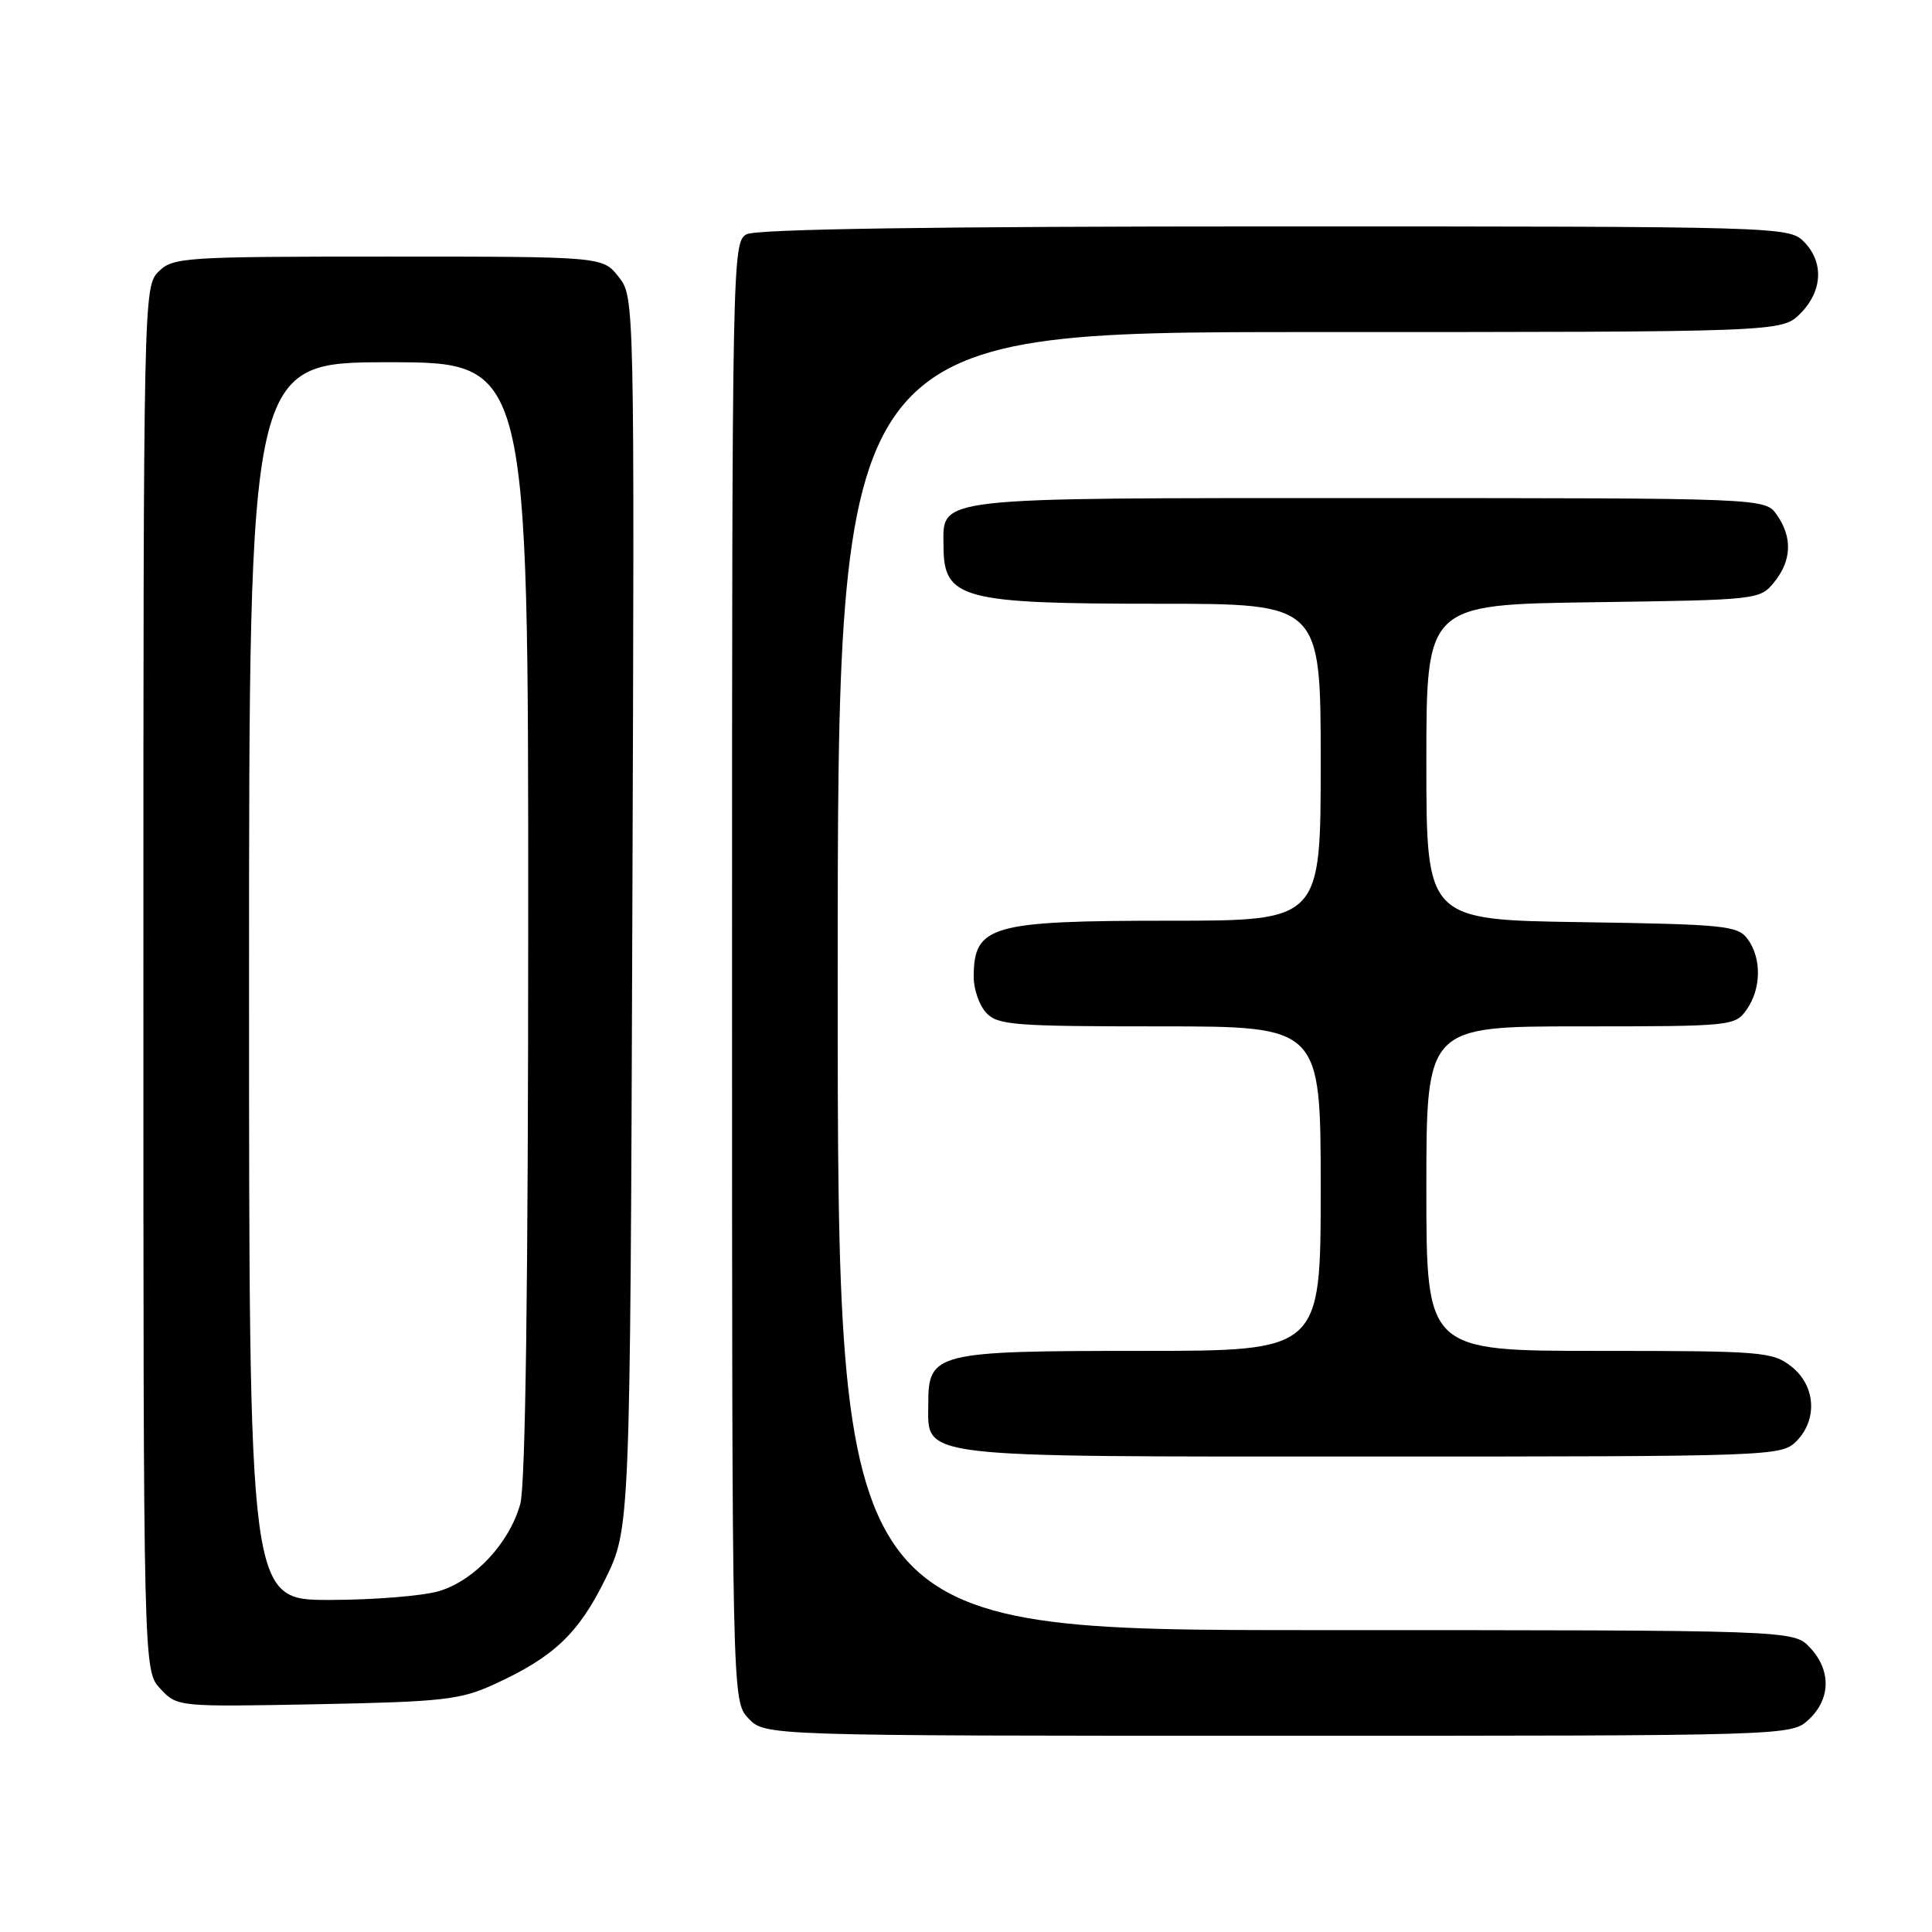 <?xml version="1.0" encoding="UTF-8" standalone="no"?>
<!DOCTYPE svg PUBLIC "-//W3C//DTD SVG 1.1//EN" "http://www.w3.org/Graphics/SVG/1.1/DTD/svg11.dtd" >
<svg xmlns="http://www.w3.org/2000/svg" xmlns:xlink="http://www.w3.org/1999/xlink" version="1.1" viewBox="0 0 256 256">
 <g >
 <path fill="currentColor"
d=" M 239.69 227.83 C 242.59 225.10 242.65 221.32 239.83 218.31 C 237.65 216.00 237.65 216.00 174.33 216.00 C 111.00 216.00 111.00 216.00 111.00 130.00 C 111.00 44.00 111.00 44.00 173.55 44.00 C 236.09 44.00 236.09 44.00 238.55 41.55 C 241.52 38.57 241.70 34.70 239.00 32.00 C 237.04 30.04 235.67 30.00 168.93 30.00 C 123.93 30.00 100.21 30.35 98.93 31.04 C 97.04 32.05 97.00 34.19 97.00 128.72 C 97.00 225.37 97.00 225.37 99.17 227.69 C 101.35 230.00 101.35 230.00 169.36 230.00 C 237.37 230.00 237.37 230.00 239.69 227.83 Z  M 65.44 223.20 C 73.35 219.59 76.64 216.48 80.19 209.27 C 83.50 202.54 83.50 202.54 83.79 120.96 C 84.08 39.37 84.08 39.37 81.97 36.68 C 79.85 34.00 79.85 34.00 51.43 34.00 C 24.33 34.00 22.91 34.09 21.00 36.00 C 19.03 37.97 19.00 39.33 19.00 129.69 C 19.00 221.37 19.00 221.37 21.25 223.77 C 23.49 226.17 23.55 226.17 42.00 225.82 C 58.64 225.50 61.00 225.23 65.44 223.20 Z  M 238.00 191.00 C 240.88 188.12 240.59 183.61 237.37 181.07 C 234.87 179.11 233.48 179.00 211.87 179.00 C 189.00 179.00 189.00 179.00 189.00 157.50 C 189.00 136.00 189.00 136.00 209.44 136.00 C 229.44 136.00 229.92 135.95 231.44 133.78 C 233.38 131.01 233.44 126.99 231.58 124.44 C 230.27 122.65 228.61 122.48 209.58 122.19 C 189.00 121.89 189.00 121.89 189.00 101.00 C 189.00 80.11 189.00 80.11 211.09 79.80 C 232.93 79.50 233.20 79.47 235.09 77.14 C 237.41 74.28 237.53 71.20 235.44 68.22 C 233.89 66.00 233.89 66.00 181.27 66.00 C 122.99 66.00 124.98 65.77 125.02 72.40 C 125.05 79.37 127.41 80.00 153.57 80.00 C 175.00 80.00 175.00 80.00 175.00 101.00 C 175.00 122.00 175.00 122.00 154.93 122.00 C 131.25 122.00 129.05 122.63 129.02 129.42 C 129.01 131.03 129.74 133.17 130.65 134.17 C 132.16 135.83 134.25 136.00 153.65 136.00 C 175.00 136.00 175.00 136.00 175.00 157.50 C 175.00 179.00 175.00 179.00 151.22 179.00 C 123.95 179.00 123.00 179.24 123.00 186.00 C 123.00 193.28 120.64 193.00 181.72 193.00 C 234.67 193.00 236.05 192.95 238.00 191.00 Z  M 33.00 130.00 C 33.00 48.00 33.00 48.00 51.50 48.00 C 70.00 48.00 70.00 48.00 69.99 121.75 C 69.99 170.13 69.63 196.80 68.94 199.28 C 67.50 204.46 62.88 209.42 58.18 210.83 C 56.03 211.47 49.48 212.00 43.63 212.00 C 33.00 212.00 33.00 212.00 33.00 130.00 Z "/>
</g>
</svg>